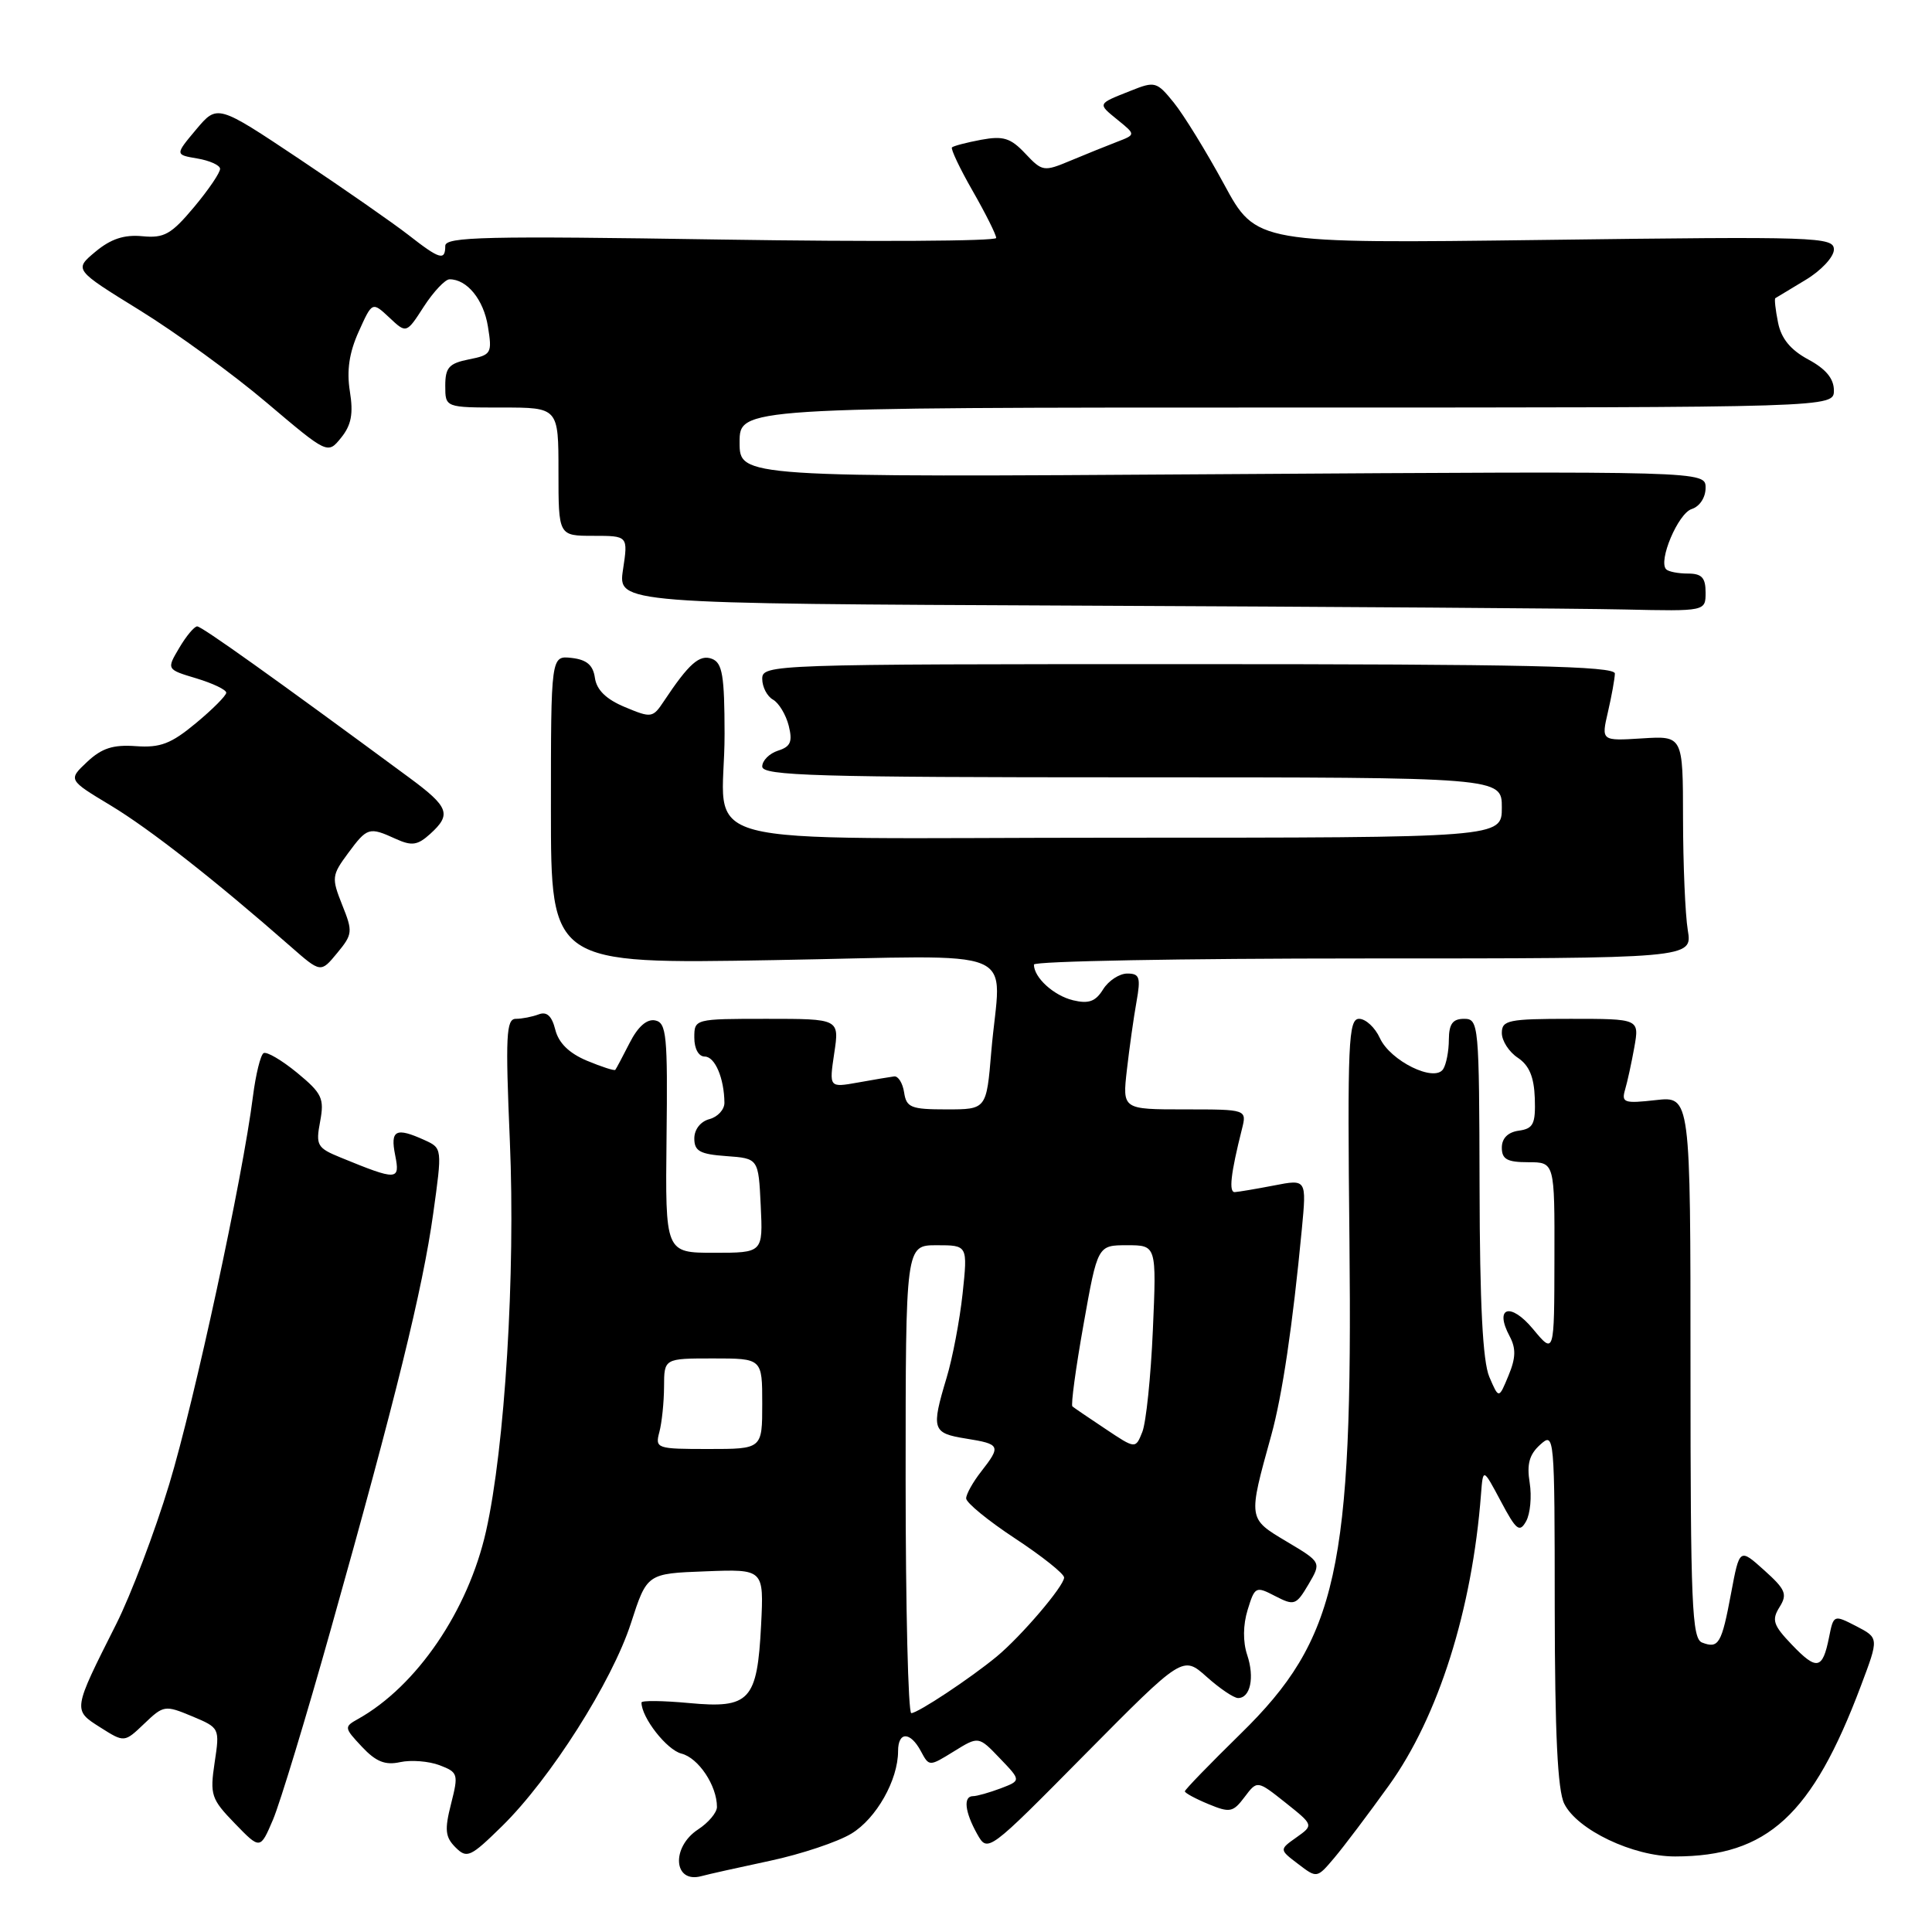 <?xml version="1.0" encoding="UTF-8" standalone="no"?>
<!DOCTYPE svg PUBLIC "-//W3C//DTD SVG 1.1//EN" "http://www.w3.org/Graphics/SVG/1.1/DTD/svg11.dtd" >
<svg xmlns="http://www.w3.org/2000/svg" xmlns:xlink="http://www.w3.org/1999/xlink" version="1.1" viewBox="0 0 256 256">
 <g >
 <path fill="currentColor"
d=" M 102.01 246.57 C 106.14 245.69 111.00 244.07 112.82 242.96 C 116.12 240.96 119.00 235.86 119.00 232.03 C 119.00 229.41 120.62 229.42 122.02 232.04 C 123.12 234.09 123.12 234.09 126.39 232.07 C 129.67 230.04 129.67 230.04 132.49 232.99 C 135.31 235.93 135.31 235.93 132.59 236.97 C 131.09 237.53 129.45 238.00 128.93 238.00 C 127.61 238.00 127.84 240.08 129.47 243.00 C 130.88 245.50 130.88 245.50 143.80 232.43 C 156.73 219.37 156.73 219.37 159.88 222.18 C 161.61 223.73 163.49 225.00 164.05 225.00 C 165.68 225.00 166.26 222.28 165.26 219.29 C 164.68 217.55 164.70 215.32 165.32 213.31 C 166.27 210.22 166.40 210.15 168.97 211.49 C 171.50 212.79 171.74 212.71 173.38 209.94 C 175.10 207.01 175.10 207.01 170.48 204.26 C 165.34 201.19 165.36 201.34 168.45 190.18 C 169.91 184.90 171.28 175.66 172.50 162.87 C 173.13 156.24 173.13 156.24 168.82 157.08 C 166.44 157.54 164.11 157.93 163.62 157.96 C 162.80 158.00 163.07 155.54 164.56 149.62 C 165.22 147.00 165.22 147.00 156.97 147.00 C 148.72 147.00 148.72 147.00 149.32 141.75 C 149.65 138.86 150.22 134.81 150.59 132.75 C 151.17 129.50 151.01 129.00 149.37 129.00 C 148.33 129.00 146.89 129.94 146.17 131.09 C 145.17 132.71 144.26 133.04 142.18 132.54 C 139.62 131.92 137.00 129.53 137.00 127.81 C 137.00 127.36 156.63 127.00 180.63 127.00 C 224.26 127.00 224.26 127.00 223.64 123.25 C 223.30 121.19 223.02 114.55 223.01 108.50 C 223.00 97.50 223.00 97.50 217.59 97.84 C 212.17 98.18 212.17 98.18 213.06 94.34 C 213.55 92.23 213.96 89.94 213.98 89.25 C 213.99 88.26 202.05 88.00 157.50 88.00 C 102.15 88.00 101.00 88.04 101.00 89.95 C 101.00 91.02 101.64 92.26 102.42 92.70 C 103.20 93.14 104.14 94.70 104.51 96.16 C 105.04 98.29 104.76 98.94 103.08 99.47 C 101.94 99.84 101.00 100.78 101.00 101.57 C 101.00 102.79 108.14 103.00 150.00 103.00 C 199.00 103.00 199.00 103.00 199.00 107.00 C 199.00 111.00 199.00 111.00 148.12 111.00 C 89.24 111.00 96.04 112.80 96.01 97.22 C 96.00 89.51 95.72 87.83 94.34 87.30 C 92.70 86.67 91.28 87.93 87.97 92.91 C 86.50 95.13 86.31 95.16 82.80 93.69 C 80.32 92.66 79.06 91.42 78.83 89.83 C 78.59 88.13 77.75 87.41 75.75 87.18 C 73.00 86.87 73.00 86.87 73.00 107.30 C 73.00 127.74 73.00 127.74 102.50 127.22 C 136.32 126.64 132.56 125.05 131.35 139.35 C 130.71 147.00 130.71 147.00 125.42 147.00 C 120.71 147.00 120.10 146.76 119.80 144.75 C 119.61 143.51 119.01 142.56 118.48 142.63 C 117.94 142.70 115.78 143.06 113.68 143.44 C 109.86 144.12 109.86 144.12 110.54 139.56 C 111.23 135.00 111.23 135.00 101.61 135.00 C 92.03 135.00 92.00 135.01 92.00 137.50 C 92.00 138.96 92.57 140.00 93.38 140.00 C 94.74 140.00 95.96 142.88 95.99 146.13 C 95.99 147.03 95.10 148.00 94.00 148.29 C 92.83 148.60 92.00 149.65 92.00 150.85 C 92.00 152.53 92.74 152.94 96.25 153.19 C 100.50 153.50 100.50 153.50 100.80 159.75 C 101.10 166.00 101.10 166.00 94.62 166.00 C 88.15 166.00 88.15 166.00 88.32 150.78 C 88.48 137.19 88.32 135.52 86.81 135.21 C 85.71 134.99 84.52 136.04 83.43 138.19 C 82.50 140.01 81.65 141.62 81.53 141.76 C 81.41 141.91 79.72 141.36 77.77 140.55 C 75.41 139.56 74.02 138.20 73.58 136.44 C 73.12 134.61 72.45 134.00 71.38 134.41 C 70.53 134.73 69.17 135.00 68.35 135.00 C 67.07 135.00 66.96 137.22 67.56 151.25 C 68.31 168.76 66.90 191.80 64.40 202.90 C 62.03 213.43 55.22 223.42 47.45 227.77 C 45.57 228.82 45.59 228.93 47.96 231.46 C 49.82 233.44 51.04 233.93 53.03 233.49 C 54.47 233.18 56.81 233.36 58.24 233.90 C 60.70 234.84 60.77 235.07 59.77 239.01 C 58.89 242.46 58.99 243.42 60.36 244.79 C 61.87 246.30 62.33 246.09 66.53 241.97 C 72.93 235.69 81.09 222.84 83.60 215.09 C 85.73 208.50 85.73 208.50 93.48 208.21 C 101.22 207.91 101.22 207.91 100.85 215.32 C 100.34 225.35 99.36 226.42 91.27 225.66 C 87.82 225.34 85.00 225.31 85.00 225.59 C 85.00 227.59 88.35 231.87 90.29 232.36 C 92.55 232.93 95.00 236.60 95.00 239.43 C 95.00 240.17 93.88 241.51 92.50 242.41 C 88.90 244.77 89.23 249.60 92.93 248.60 C 93.79 248.36 97.88 247.45 102.01 246.57 Z  M 184.04 236.58 C 190.59 227.48 195.07 213.30 196.24 198.00 C 196.51 194.50 196.51 194.50 198.87 198.93 C 200.92 202.79 201.35 203.12 202.22 201.57 C 202.77 200.58 202.98 198.29 202.69 196.47 C 202.29 194.01 202.64 192.73 204.08 191.43 C 205.97 189.72 206.00 190.07 206.01 213.10 C 206.03 229.67 206.39 237.23 207.27 239.00 C 208.99 242.47 216.40 246.00 221.96 245.99 C 234.19 245.98 240.13 240.53 246.58 223.38 C 248.97 217.04 248.97 217.04 245.97 215.48 C 242.97 213.94 242.96 213.94 242.35 216.99 C 241.50 221.23 240.73 221.38 237.43 217.93 C 234.96 215.35 234.73 214.66 235.79 212.96 C 236.87 211.24 236.61 210.62 233.76 208.06 C 230.50 205.13 230.50 205.13 229.38 211.10 C 228.13 217.81 227.73 218.49 225.54 217.65 C 224.19 217.14 224.00 212.60 224.00 181.15 C 224.00 145.25 224.00 145.25 219.39 145.77 C 215.21 146.24 214.83 146.11 215.33 144.39 C 215.64 143.35 216.19 140.81 216.56 138.75 C 217.22 135.00 217.22 135.00 208.11 135.00 C 199.86 135.00 199.00 135.18 199.00 136.88 C 199.00 137.91 199.95 139.39 201.12 140.16 C 202.63 141.17 203.27 142.70 203.37 145.53 C 203.48 148.93 203.18 149.55 201.25 149.82 C 199.80 150.02 199.00 150.83 199.00 152.07 C 199.00 153.61 199.71 154.00 202.50 154.00 C 206.00 154.00 206.00 154.00 205.97 166.75 C 205.95 179.50 205.95 179.50 203.13 176.10 C 200.14 172.50 197.96 173.19 200.04 177.07 C 200.89 178.67 200.86 179.93 199.88 182.28 C 198.60 185.38 198.60 185.38 197.34 182.44 C 196.47 180.39 196.08 172.77 196.05 157.25 C 196.00 135.68 195.94 135.00 194.00 135.00 C 192.49 135.00 192.00 135.67 191.98 137.75 C 191.98 139.26 191.64 141.02 191.23 141.66 C 190.08 143.46 184.23 140.59 182.84 137.55 C 182.20 136.15 180.96 135.00 180.09 135.00 C 178.67 135.00 178.53 138.08 178.81 164.49 C 179.26 208.00 177.23 217.17 164.39 229.73 C 160.33 233.71 157.00 237.14 157.00 237.36 C 157.00 237.58 158.40 238.34 160.12 239.05 C 162.97 240.23 163.38 240.15 164.91 238.12 C 166.59 235.89 166.59 235.89 170.33 238.86 C 174.07 241.84 174.07 241.84 171.79 243.46 C 169.50 245.08 169.50 245.08 172.00 246.98 C 174.50 248.89 174.50 248.89 176.78 246.20 C 178.04 244.71 181.31 240.38 184.04 236.58 Z  M 43.86 215.80 C 52.42 185.38 56.02 170.74 57.40 160.82 C 58.61 152.15 58.60 152.14 56.26 151.07 C 52.45 149.34 51.69 149.72 52.36 153.06 C 53.04 156.45 52.66 156.46 45.14 153.38 C 42.02 152.11 41.82 151.76 42.42 148.60 C 42.99 145.54 42.68 144.88 39.36 142.14 C 37.32 140.47 35.33 139.30 34.92 139.55 C 34.52 139.80 33.89 142.36 33.52 145.25 C 32.16 156.06 25.78 185.60 22.42 196.68 C 20.51 202.99 17.35 211.32 15.41 215.18 C 9.62 226.68 9.63 226.57 13.29 228.89 C 16.48 230.91 16.48 230.91 19.12 228.39 C 21.67 225.95 21.86 225.92 25.44 227.41 C 29.11 228.95 29.13 228.97 28.44 233.55 C 27.80 237.84 27.98 238.38 31.12 241.62 C 34.48 245.09 34.48 245.09 36.18 241.10 C 37.11 238.90 40.57 227.52 43.86 215.80 Z  M 45.34 119.90 C 43.92 116.33 43.96 115.98 46.11 113.07 C 48.66 109.62 48.90 109.54 52.45 111.16 C 54.57 112.12 55.33 112.01 57.00 110.50 C 59.86 107.91 59.50 106.93 54.21 103.03 C 36.30 89.82 26.73 83.00 26.13 83.00 C 25.75 83.00 24.67 84.28 23.75 85.85 C 22.06 88.70 22.06 88.70 26.03 89.89 C 28.21 90.55 29.99 91.40 29.98 91.79 C 29.97 92.18 28.16 94.00 25.96 95.82 C 22.68 98.55 21.24 99.10 18.02 98.87 C 14.99 98.65 13.49 99.13 11.55 100.95 C 9.02 103.33 9.02 103.33 14.67 106.73 C 19.86 109.86 28.47 116.61 38.50 125.41 C 42.50 128.92 42.50 128.92 44.67 126.29 C 46.73 123.80 46.77 123.45 45.34 119.90 Z  M 226.00 78.50 C 226.00 76.55 225.49 76.00 223.67 76.00 C 222.38 76.00 221.08 75.75 220.78 75.44 C 219.68 74.35 222.36 68.02 224.16 67.45 C 225.22 67.11 226.00 65.92 226.00 64.64 C 226.00 62.42 226.00 62.42 162.00 62.83 C 98.00 63.25 98.00 63.25 98.00 58.62 C 98.00 54.00 98.00 54.00 170.50 54.00 C 243.00 54.00 243.00 54.00 243.00 51.73 C 243.00 50.17 241.93 48.88 239.60 47.63 C 237.25 46.36 236.02 44.86 235.60 42.74 C 235.26 41.06 235.10 39.61 235.24 39.51 C 235.38 39.42 237.19 38.33 239.25 37.09 C 241.32 35.85 243.00 34.04 243.00 33.07 C 243.00 31.39 240.87 31.32 204.73 31.79 C 166.45 32.28 166.45 32.28 162.18 24.39 C 159.82 20.05 156.83 15.19 155.53 13.59 C 153.28 10.81 153.03 10.74 149.84 12.02 C 145.35 13.80 145.40 13.69 148.11 15.90 C 150.50 17.84 150.50 17.84 148.00 18.80 C 146.62 19.33 143.85 20.45 141.84 21.29 C 138.30 22.77 138.11 22.74 135.85 20.34 C 133.91 18.28 132.94 17.98 130.01 18.52 C 128.08 18.88 126.34 19.34 126.14 19.53 C 125.95 19.72 127.18 22.33 128.89 25.31 C 130.60 28.30 132.00 31.10 132.00 31.53 C 132.00 31.96 115.58 32.05 95.50 31.74 C 64.39 31.25 59.00 31.37 59.00 32.58 C 59.00 34.59 58.27 34.38 54.14 31.15 C 52.14 29.59 45.62 25.05 39.65 21.06 C 28.80 13.82 28.80 13.82 25.99 17.16 C 23.19 20.50 23.19 20.50 26.14 21.00 C 27.75 21.27 29.12 21.88 29.16 22.35 C 29.21 22.82 27.67 25.10 25.73 27.42 C 22.69 31.05 21.76 31.58 18.86 31.30 C 16.46 31.07 14.69 31.65 12.65 33.35 C 9.80 35.73 9.80 35.73 18.53 41.12 C 23.32 44.08 30.89 49.58 35.33 53.35 C 43.42 60.20 43.42 60.20 45.20 58.00 C 46.55 56.33 46.84 54.83 46.36 51.86 C 45.92 49.10 46.27 46.73 47.53 43.94 C 49.32 39.96 49.32 39.96 51.59 42.08 C 53.85 44.21 53.85 44.21 56.17 40.61 C 57.45 38.64 58.98 37.02 59.56 37.01 C 61.87 36.99 64.08 39.69 64.65 43.25 C 65.23 46.82 65.12 47.03 62.13 47.62 C 59.49 48.15 59.00 48.70 59.00 51.12 C 59.00 54.00 59.00 54.00 66.50 54.00 C 74.00 54.00 74.00 54.00 74.00 62.50 C 74.00 71.00 74.00 71.00 78.61 71.00 C 83.23 71.00 83.23 71.00 82.55 75.49 C 81.88 79.98 81.88 79.98 143.19 80.25 C 176.91 80.40 209.34 80.62 215.25 80.76 C 226.00 81.00 226.00 81.00 226.00 78.50 Z  M 120.00 196.00 C 120.00 165.00 120.00 165.00 124.12 165.00 C 128.23 165.00 128.23 165.00 127.55 171.41 C 127.17 174.93 126.22 179.95 125.43 182.56 C 123.37 189.42 123.52 189.90 128.00 190.62 C 132.57 191.35 132.67 191.58 130.00 195.00 C 128.92 196.38 128.03 197.97 128.02 198.54 C 128.01 199.11 130.93 201.50 134.50 203.85 C 138.07 206.20 141.00 208.53 141.00 209.03 C 141.00 210.15 135.32 216.81 132.07 219.50 C 128.57 222.39 121.63 226.99 120.75 227.00 C 120.34 227.00 120.00 213.05 120.00 196.00 Z  M 87.37 189.75 C 87.70 188.51 87.98 185.81 87.99 183.75 C 88.00 180.00 88.00 180.00 94.50 180.00 C 101.00 180.00 101.00 180.00 101.00 186.00 C 101.00 192.00 101.00 192.00 93.88 192.00 C 86.99 192.00 86.79 191.93 87.37 189.75 Z  M 146.48 189.34 C 144.29 187.89 142.32 186.54 142.10 186.36 C 141.88 186.18 142.54 181.30 143.57 175.52 C 145.44 165.00 145.44 165.00 149.34 165.00 C 153.25 165.00 153.25 165.00 152.76 176.25 C 152.49 182.44 151.86 188.51 151.36 189.75 C 150.46 192.00 150.46 192.00 146.48 189.34 Z "/>
</g>
</svg>